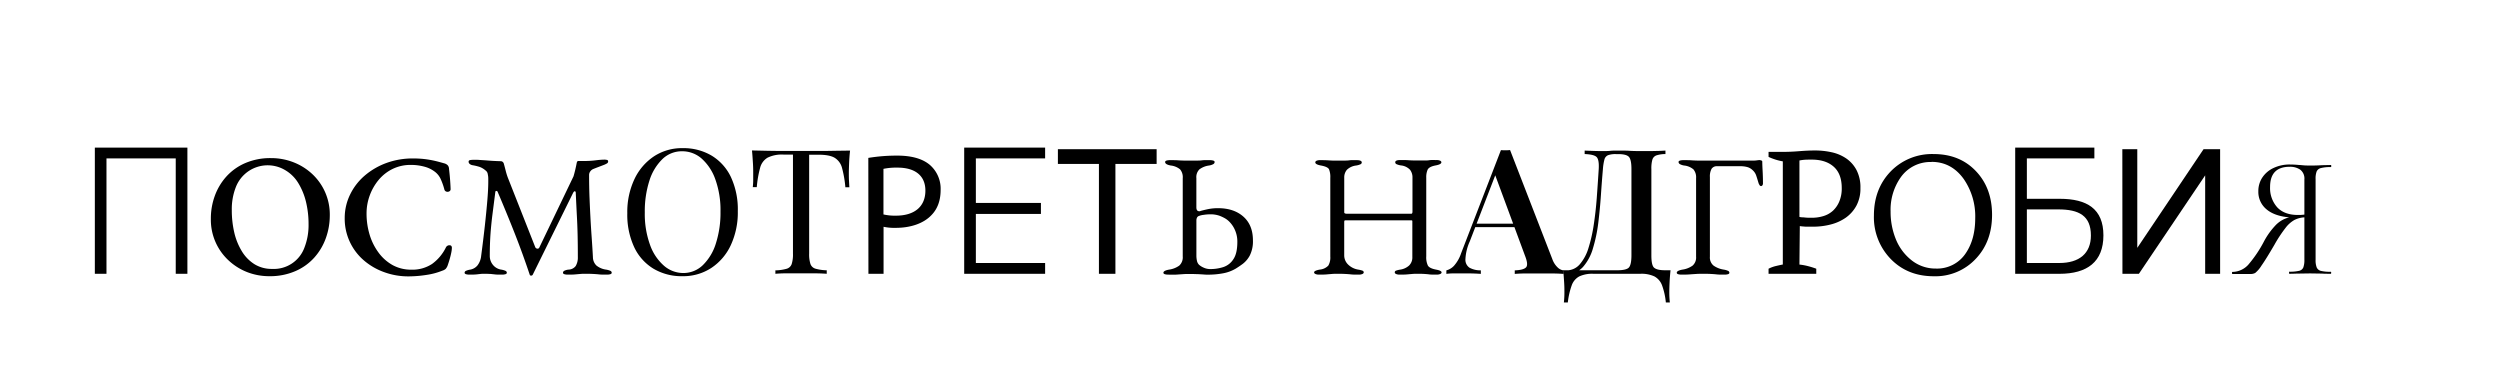 <svg id="Слой_1" data-name="Слой 1" xmlns="http://www.w3.org/2000/svg" viewBox="0 0 943.17 140.19"><title>look</title><path d="M35.78,103.29V55.69H70.7v47.6H66.3V59.76H40.17v43.53Z"/><path d="M101.62,104.2a22.9,22.9,0,0,1-8.37-1.54,21.94,21.94,0,0,1-7-4.4,20.88,20.88,0,0,1-6.7-15.65A25,25,0,0,1,81,74a22.18,22.18,0,0,1,4.33-7.32,20.52,20.52,0,0,1,7.12-5.12,23.8,23.8,0,0,1,9.78-1.91,23.08,23.08,0,0,1,8.44,1.55,22.13,22.13,0,0,1,7.06,4.39,20.87,20.87,0,0,1,6.69,15.66,25.31,25.31,0,0,1-1.47,8.54,22.24,22.24,0,0,1-4.34,7.35,20.43,20.43,0,0,1-7.12,5.12A23.94,23.94,0,0,1,101.62,104.2Zm1-2.75a12.3,12.3,0,0,0,12.25-8.08,23.26,23.26,0,0,0,1.54-8.79,35.58,35.58,0,0,0-.95-8.34,24.6,24.6,0,0,0-2.86-7.06,14.11,14.11,0,0,0-4.79-4.86A12.88,12.88,0,0,0,89,70.53a22.72,22.72,0,0,0-1.55,8.73,37.09,37.09,0,0,0,.92,8.4,23.73,23.73,0,0,0,2.83,7.06,14.74,14.74,0,0,0,4.75,4.92A12.3,12.3,0,0,0,102.67,101.45Z"/><path d="M154.08,104.27a26.44,26.44,0,0,1-9.1-1.58,24.2,24.2,0,0,1-7.71-4.46,20.71,20.71,0,0,1-7.22-16,20,20,0,0,1,2-8.76,22,22,0,0,1,5.48-7.16,26.55,26.55,0,0,1,8.17-4.79,28.7,28.7,0,0,1,10.11-1.74,37.31,37.31,0,0,1,4.34.23c1.27.15,2.49.36,3.67.62s2.45.62,3.81,1a2.84,2.84,0,0,1,1.28.73,2.12,2.12,0,0,1,.49,1.37c.14,1.14.26,2.32.36,3.55s.19,2.58.24,4.07a.89.89,0,0,1-.5.85,1.39,1.39,0,0,1-1.08.1,1.14,1.14,0,0,1-.79-.89,24.19,24.19,0,0,0-1.38-3.87,7.16,7.16,0,0,0-2.29-2.82,11,11,0,0,0-3.85-1.84,19.09,19.09,0,0,0-5.21-.66,15.28,15.28,0,0,0-6.77,1.51,16,16,0,0,0-5.25,4.11,19.86,19.86,0,0,0-3.38,5.87,19.54,19.54,0,0,0-1.21,6.83,27.47,27.47,0,0,0,1.14,7.94,22,22,0,0,0,3.35,6.77A16.66,16.66,0,0,0,148.1,100a14.43,14.43,0,0,0,7.09,1.74A13.46,13.46,0,0,0,163,99.58a16.8,16.8,0,0,0,5.18-6.14,1.49,1.49,0,0,1,1.38-.92c.61,0,.92.35.92,1a10,10,0,0,1-.23,1.8c-.15.77-.36,1.6-.62,2.5s-.53,1.72-.79,2.46a4.2,4.2,0,0,1-.72,1.18,3.57,3.57,0,0,1-1.25.66,25.53,25.53,0,0,1-5.88,1.58A45,45,0,0,1,154.08,104.27Z"/><path d="M177.19,103.61a4.75,4.75,0,0,1-1.38-.16c-.35-.11-.53-.3-.53-.56a.82.82,0,0,1,.53-.72,6.45,6.45,0,0,1,1.64-.46,4.57,4.57,0,0,0,2.69-1.58,6.93,6.93,0,0,0,1.38-3.54q.78-5.91,1.38-11.26c.39-3.57.71-6.78.95-9.65s.36-5.22.36-7.06V67.51a8,8,0,0,0-.06-1.05c-.05-.35-.12-.72-.2-1.09a2.06,2.06,0,0,0-.79-1.08,7,7,0,0,0-2.3-1.35,20.36,20.36,0,0,0-2.62-.62,2.14,2.14,0,0,1-1.05-.49,1.08,1.08,0,0,1-.4-.82q0-.52.63-.63a11.32,11.32,0,0,1,1.6-.1c.44,0,1.11,0,2,.07s1.87.11,2.92.2,2,.15,2.92.19,1.56.07,2,.07a1.25,1.25,0,0,1,.79.26,1.44,1.44,0,0,1,.46.79c.22.79.44,1.62.66,2.5a25.19,25.19,0,0,0,.78,2.56l10.38,26.32a.92.92,0,0,0,.72.56.71.71,0,0,0,.79-.36l12.93-26.92q.33-1.11.66-2.49c.21-.92.39-1.73.52-2.43s.35-.86.66-.86h2.36a34.29,34.29,0,0,0,4.17-.26,31.77,31.77,0,0,1,3.32-.26,4.53,4.53,0,0,1,.85.1.54.54,0,0,1,.52.56.86.86,0,0,1-.36.72,7.25,7.25,0,0,1-1.34.65l-1.91.73c-.7.26-1.35.52-2,.78a2.56,2.56,0,0,0-1.11.89,2.23,2.23,0,0,0-.46,1.35q0,4.59.16,8.63t.36,7.75c.13,2.47.29,4.91.46,7.32s.33,4.85.46,7.35a4.43,4.43,0,0,0,1.32,3.12,7.3,7.3,0,0,0,3.61,1.54,6.58,6.58,0,0,1,1.64.46.8.8,0,0,1,.52.72c0,.26-.17.45-.52.56a4.75,4.75,0,0,1-1.38.16c-1.18,0-2.16,0-2.92-.09s-1.5-.13-2.2-.17-1.56-.06-2.56-.06-1.61,0-2.2.06-1.23.1-1.91.17-1.6.09-2.79.09a4.67,4.67,0,0,1-1.37-.16c-.36-.11-.53-.3-.53-.56a.85.85,0,0,1,.53-.75,4.53,4.53,0,0,1,1.64-.43,3.49,3.49,0,0,0,2.62-1.35A6.2,6.2,0,0,0,218,97q0-4.73-.09-8.53t-.3-7.52q-.19-3.71-.39-8.11c0-.48-.18-.71-.4-.69s-.43.26-.65.69L201,103.61a.64.64,0,0,1-.59.37.52.52,0,0,1-.59-.43q-2.57-7.68-5.49-15.13t-6.59-16.06a.48.48,0,0,0-.46-.32.37.37,0,0,0-.4.32q-.59,4.61-1.08,8.44t-.76,7.58c-.17,2.5-.26,5.23-.26,8.21a5.25,5.25,0,0,0,1.12,3.25,5,5,0,0,0,3.15,1.87,6.58,6.58,0,0,1,1.64.46.8.8,0,0,1,.52.72c0,.26-.17.45-.52.56a4.75,4.75,0,0,1-1.38.16c-1.18,0-2.07,0-2.66-.09l-1.57-.17c-.46,0-1.11-.06-1.94-.06s-1.4,0-1.84.06l-1.51.17C179.24,103.58,178.37,103.61,177.19,103.61Z"/><path d="M257.54,55.89a20.81,20.81,0,0,1,10.93,2.82,18.88,18.88,0,0,1,7.29,8.11,28.89,28.89,0,0,1,2.59,12.83,29.24,29.24,0,0,1-2.66,12.87,20.75,20.75,0,0,1-7.38,8.6,19.33,19.33,0,0,1-10.83,3.08,20.78,20.78,0,0,1-10.93-2.82,18.85,18.85,0,0,1-7.29-8.14,28.93,28.93,0,0,1-2.6-12.8,29,29,0,0,1,2.7-12.87,21.1,21.1,0,0,1,7.38-8.6A19.19,19.19,0,0,1,257.54,55.89Zm-.26,1.18a10.48,10.48,0,0,0-7.42,3A19.39,19.39,0,0,0,245,68.16a37.83,37.83,0,0,0-1.74,12,34.18,34.18,0,0,0,1.94,12.11,18.66,18.66,0,0,0,5.25,7.94,11.11,11.11,0,0,0,7.32,2.79,10.5,10.5,0,0,0,7.42-3,19.39,19.39,0,0,0,4.89-8.17,37.9,37.9,0,0,0,1.74-12,34.31,34.31,0,0,0-1.94-12.14,18.88,18.88,0,0,0-5.22-7.91A11.07,11.07,0,0,0,257.28,57.07Z"/><path d="M320.7,56.81c-.18,1.66-.3,3.27-.36,4.82s-.1,2.75-.1,3.58c0,1.05,0,2,.06,3s.09,1.73.14,2.43h-1.51a41.75,41.75,0,0,0-1.25-7.25,6.34,6.34,0,0,0-2.76-3.84c-1.31-.79-3.35-1.18-6.1-1.18h-3.55V95.67a11.88,11.88,0,0,0,.49,3.94,2.85,2.85,0,0,0,1.94,1.77,16.81,16.81,0,0,0,4.2.59v1.32c-1.14-.09-2.58-.15-4.33-.17s-3.53,0-5.32,0q-3,0-5.55,0c-1.73,0-3.12.08-4.17.17V102a16.81,16.81,0,0,0,4.2-.59,2.83,2.83,0,0,0,1.94-1.77,11.88,11.88,0,0,0,.49-3.94V58.32h-3.54a12.19,12.19,0,0,0-6.07,1.18,6.22,6.22,0,0,0-2.79,3.84,40.81,40.81,0,0,0-1.25,7.25H284a23.36,23.36,0,0,0,.16-2.43c0-.92,0-1.9,0-3,0-.83,0-2-.1-3.58s-.19-3.16-.36-4.82l6,.13q3.25.06,6.54.06h11.91c2.17,0,4.34,0,6.53-.06Z"/><path d="M327.59,59.57a66.07,66.07,0,0,1,11-.86c5.65,0,9.78,1.32,12.41,3.68a11.9,11.9,0,0,1,3.87,9.26c0,4-1.18,7.15-3.41,9.45-3,3.22-7.94,4.86-13.52,4.86a19.55,19.55,0,0,1-4.6-.4v17.73h-5.71ZM333.3,80.9a19.08,19.08,0,0,0,4.73.46c6.89,0,11.09-3.35,11.09-9.45,0-5.84-4.14-8.67-10.44-8.67a24.08,24.08,0,0,0-5.38.46Z"/><path d="M363.76,55.69h30.53v4.07H368.16V76.57h24.55V80.7H368.16V99.22h26.13v4.07H363.76Z"/><path d="M414.59,103.29V61.84H399.11V56.29h37.25v5.55H420.81v41.45Z"/><path d="M440.83,103.61a4.75,4.75,0,0,1-1.38-.16c-.35-.11-.53-.3-.53-.56,0-.52.72-.92,2.17-1.18a8.64,8.64,0,0,0,3.81-1.51,4.22,4.22,0,0,0,1.31-3.48V67.24a4.6,4.6,0,0,0-1-3.34,6.59,6.59,0,0,0-3.48-1.45c-1.44-.26-2.16-.7-2.16-1.31,0-.26.17-.45.52-.56a4.75,4.75,0,0,1,1.38-.16c1.18,0,2.16,0,2.92.06s1.5.08,2.2.1,1.56,0,2.56,0,1.75,0,2.37,0,1.27,0,2-.1,1.64-.06,2.82-.06a4.75,4.75,0,0,1,1.38.16c.35.11.52.3.52.56a.94.94,0,0,1-.52.79,4.78,4.78,0,0,1-1.64.52,7.68,7.68,0,0,0-3.58,1.45,4.09,4.09,0,0,0-1.15,3.28v11c0,1,.35,1.51,1.05,1.51a1.15,1.15,0,0,0,.26,0,1.48,1.48,0,0,0,.27-.1c.56-.17,1.46-.39,2.69-.66a18.53,18.53,0,0,1,3.87-.39q6,0,9.59,3.18t3.61,8.9a12,12,0,0,1-1.15,5.71,9.72,9.72,0,0,1-2.69,3.22c-1,.74-1.94,1.36-2.73,1.84a14.44,14.44,0,0,1-4.59,1.7,30.4,30.4,0,0,1-5.91.53c-.4,0-.91,0-1.55-.07l-2.16-.13c-.81,0-1.66-.06-2.53-.06-1.14,0-2.1,0-2.89.06s-1.61.1-2.46.17S442.09,103.61,440.83,103.61Zm15.69-2.1a16,16,0,0,0,5-.75,7.12,7.12,0,0,0,3.81-3q1.49-2.19,1.48-6.59A10.66,10.66,0,0,0,466,87a10.31,10.31,0,0,0-1.87-3,8.13,8.13,0,0,0-1.94-1.61,15.11,15.11,0,0,0-2.13-1,10.4,10.4,0,0,0-3.78-.53,16.13,16.13,0,0,0-2.2.2,7.1,7.1,0,0,0-1.87.46,1.2,1.2,0,0,0-.65.66,2.45,2.45,0,0,0-.2,1V96.52a9,9,0,0,0,.2,1.81,3,3,0,0,0,.78,1.54,6.32,6.32,0,0,0,1.74,1.09A5.87,5.87,0,0,0,456.52,101.51Z"/><path d="M497.68,103.61a3.37,3.37,0,0,1-1.38-.23c-.35-.15-.53-.36-.53-.62,0-.44.71-.79,2.11-1.05a5.1,5.1,0,0,0,3.25-1.51,6,6,0,0,0,.75-3.41V67.11a7.66,7.66,0,0,0-.49-3.25c-.33-.63-1.33-1.1-3-1.41-1.44-.26-2.17-.66-2.17-1.18a.7.7,0,0,1,.46-.62,3.33,3.33,0,0,1,1.45-.23q1.77,0,2.76.06c.65.05,1.26.08,1.83.1s1.29,0,2.17,0,1.67,0,2.27,0,1.22,0,1.9-.1,1.61-.06,2.79-.06,1.9.28,1.9.85a.78.78,0,0,1-.52.72,6.17,6.17,0,0,1-1.64.46,6,6,0,0,0-3.45,1.61,4.43,4.43,0,0,0-1,3V80.05a.46.46,0,0,0,.33.49,2.35,2.35,0,0,0,.59.1h24.36c.3,0,.46-.27.46-.79V67.05a4.69,4.69,0,0,0-.92-3,5.44,5.44,0,0,0-3.42-1.64,6.17,6.17,0,0,1-1.64-.46.78.78,0,0,1-.52-.72c0-.57.63-.85,1.9-.85s2.16,0,2.92.06,1.5.08,2.2.1,1.53,0,2.5,0c.79,0,1.4,0,1.84,0s.94,0,1.51-.1,1.44-.06,2.62-.06a3.33,3.33,0,0,1,1.41.23c.33.15.5.36.5.62,0,.52-.73.92-2.17,1.18-1.62.31-2.61.83-3,1.58a7,7,0,0,0-.53,3V96.72a7.25,7.25,0,0,0,.62,3.48c.42.7,1.44,1.2,3.06,1.51q2.1.39,2.1,1.05c0,.26-.18.47-.53.62a3.37,3.37,0,0,1-1.38.23c-1.18,0-2.1,0-2.75-.09s-1.27-.13-1.84-.17-1.32-.06-2.23-.06-1.68,0-2.27.06-1.24.1-1.94.17-1.64.09-2.82.09a3.37,3.37,0,0,1-1.38-.23c-.35-.15-.52-.36-.52-.62a.68.68,0,0,1,.49-.66,9,9,0,0,1,1.61-.39,6.43,6.43,0,0,0,3.31-1.54,4.27,4.27,0,0,0,1.22-3.25V83.46a.29.29,0,0,0-.33-.33H507.46q-.33,0-.33.72V96.33a4.79,4.79,0,0,0,1.51,3.51,7,7,0,0,0,3.75,1.87,8.8,8.8,0,0,1,1.6.39.69.69,0,0,1,.5.66c0,.26-.18.47-.53.62a3.37,3.37,0,0,1-1.38.23c-1.18,0-2.15,0-2.92-.09s-1.5-.13-2.2-.17-1.55-.06-2.56-.06-1.7,0-2.33.06-1.31.1-2,.17S498.86,103.61,497.68,103.61Z"/><path d="M569.7,56.61l15.95,41.16a8,8,0,0,0,2.13,3.25,4,4,0,0,0,2.14,1v1.32c-1.14-.09-2.51-.15-4.1-.17s-3.23,0-4.9,0c-1.92,0-3.72,0-5.38,0s-3,.08-4.07.17V102c2.23-.08,3.65-.47,4.27-1.15s.48-2.13-.4-4.36L563.79,65.27,565,63.83l-10.5,27.24a18.42,18.42,0,0,0-1.64,6.67A3.6,3.6,0,0,0,554.4,101a8.66,8.66,0,0,0,4.27,1v1.32c-1.4-.09-2.76-.15-4.07-.17l-3.94,0q-1.44,0-2.73,0a20.31,20.31,0,0,0-2.26.17V102a6.08,6.08,0,0,0,2.85-1.7,13.67,13.67,0,0,0,2.73-4.8l15-38.86q.79.06,1.71.06T569.7,56.61Zm5.71,27.77v1.31H555.85l.65-1.31Z"/><path d="M628.32,56.81v1.31a11.28,11.28,0,0,0-3.38.49,2.47,2.47,0,0,0-1.54,1.58,12,12,0,0,0-.39,3.57V96.33c0,2.4.31,4,1,4.63s2,1,4.23,1h2c-.17,1.58-.29,3.11-.36,4.6s-.1,2.62-.1,3.41a35,35,0,0,0,.2,4.14h-1.51a26,26,0,0,0-1.41-6.4,6.32,6.32,0,0,0-2.89-3.42,11.45,11.45,0,0,0-5.29-1H601.08a11.47,11.47,0,0,0-5.29,1,6.14,6.14,0,0,0-2.85,3.42,28.32,28.32,0,0,0-1.45,6.4H590a35,35,0,0,0,.2-4.14c0-.79,0-1.92-.1-3.41s-.18-3-.36-4.6h20.42c2.23,0,3.68-.34,4.33-1s1-2.23,1-4.63V63.76c0-2.4-.34-3.95-1-4.62s-2-1-4-1h-.85a8.11,8.11,0,0,0-3,.42,2.43,2.43,0,0,0-1.35,1.65,19.67,19.67,0,0,0-.56,3.57q-.39,4.47-.75,9.79t-1,10.53a57.23,57.23,0,0,1-2,9.55,18.25,18.25,0,0,1-3.71,7,7.87,7.87,0,0,1-6.17,2.63V102A6.52,6.52,0,0,0,596,99.71a16.86,16.86,0,0,0,3.28-6.14,56.75,56.75,0,0,0,2-8.83q.76-5,1.15-10.34c.26-3.59.5-7.13.72-10.64.13-2.32-.13-3.81-.78-4.49s-2.17-1.06-4.53-1.15V56.81l3.28.13q1.9.06,3.48.06c1,0,2,0,2.92-.1s1.89-.09,2.86-.09c1.66,0,3.17,0,4.52.09s3,.1,4.86.1l3,0,3.09-.07Q627.27,56.87,628.32,56.81Z"/><path d="M634.49,103.61a4.72,4.72,0,0,1-1.37-.16c-.35-.11-.53-.3-.53-.56,0-.52.72-.92,2.17-1.18a8.64,8.64,0,0,0,3.81-1.51,4.05,4.05,0,0,0,1.31-3.35V67.18a4.64,4.64,0,0,0-1-3.28,6.48,6.48,0,0,0-3.45-1.45,4.7,4.7,0,0,1-1.64-.52,1,1,0,0,1-.53-.79c0-.26.18-.45.53-.56a4.75,4.75,0,0,1,1.38-.16c1.18,0,2.15,0,2.92.06s1.51.08,2.23.1,1.59,0,2.59,0h19a7.18,7.18,0,0,0,1-.1l.76-.09a2.46,2.46,0,0,1,.75.13c.29.09.43.24.43.46,0,1.35.1,2.79.17,4.3s.09,2.83.09,4a1.19,1.19,0,0,1-.19.59.61.61,0,0,1-.53.33.67.67,0,0,1-.56-.36,4.59,4.59,0,0,1-.36-.69c-.3-1-.6-2-.88-2.83a4.79,4.79,0,0,0-1.42-2.16,4.63,4.63,0,0,0-1.83-1.09,9.41,9.41,0,0,0-2.83-.36h-8.66a2.33,2.33,0,0,0-2.14,1,6,6,0,0,0-.62,3.08V96.85a3.94,3.94,0,0,0,1.38,3.35,9.06,9.06,0,0,0,3.81,1.51,6.58,6.58,0,0,1,1.64.46.8.8,0,0,1,.52.72c0,.26-.17.45-.52.56a4.75,4.75,0,0,1-1.38.16c-1.18,0-2.16,0-2.92-.09s-1.5-.13-2.2-.17-1.56-.06-2.56-.06-2,0-2.86.06-1.64.1-2.49.17S635.68,103.61,634.49,103.61Z"/><path d="M678.87,99.81a22.39,22.39,0,0,1,3.35.62,30.28,30.28,0,0,1,3,.95v1.91h-18v-1.91a12.25,12.25,0,0,1,2.69-1c.92-.22,1.82-.42,2.69-.59V60.88a22,22,0,0,1-2.82-.69c-.88-.29-1.73-.6-2.56-1v-1.9h5.91c1.75,0,3.65-.09,5.71-.26s4-.26,5.91-.26a28.81,28.81,0,0,1,6.3.68,15.69,15.69,0,0,1,5.48,2.33,12.32,12.32,0,0,1,3.87,4.37,14.08,14.08,0,0,1,1.48,6.8,13.59,13.59,0,0,1-1.51,6.63,13.33,13.33,0,0,1-4,4.53,17.45,17.45,0,0,1-5.74,2.59,26.58,26.58,0,0,1-6.63.82h-1l-1.47,0c-.53,0-1-.06-1.52-.1s-.83-.09-1-.13Zm4.47-39.59c-1.05,0-1.9,0-2.56.06a14.64,14.64,0,0,0-1.91.27V81.82a3.05,3.05,0,0,0,1,.16c.41,0,.85.06,1.31.1s.91.07,1.34.07h1.06a14.58,14.58,0,0,0,4.33-.63,9.43,9.43,0,0,0,3.58-2A10,10,0,0,0,693.91,76a12.58,12.58,0,0,0,.92-5.05q0-5.38-3.06-8.08T683.34,60.22Z"/><path d="M729.48,58.12q9.93,0,16.06,6.54,6,6.38,6,16.38t-6,16.44a20.78,20.78,0,0,1-16,6.74q-9.87,0-16.22-6.51a22.56,22.56,0,0,1-6.35-16.41q0-10,6.25-16.55A21.67,21.67,0,0,1,729.48,58.12Zm-.77,3a13.67,13.67,0,0,0-11.64,5.8,21.22,21.22,0,0,0-3.81,12.85,27.29,27.29,0,0,0,1.86,10.17,19.26,19.26,0,0,0,6.09,8.28,14.52,14.52,0,0,0,9.14,3.1,12.94,12.94,0,0,0,11.41-6q3.42-5.16,3.43-13a24.76,24.76,0,0,0-4.33-14.77Q736.21,61.07,728.71,61.07Z"/><path d="M760.27,103.29V55.69h29.87v4.07H764.67V75h12.41c10.3,0,16.47,3.81,16.47,13.79s-6.1,14.51-16.61,14.51Zm4.4-4.07h12.27c7.42,0,11.89-3.55,11.89-10.38,0-7.48-4.53-9.84-12.28-9.84H764.67Z"/><path d="M800.69,56.29h5.64V93.51l25-37.22h6.25v47h-5.64V66.16l-25,37.13h-6.21Z"/><path d="M879.48,102.89c0,.26-.05.4-.14.4-1.4,0-2.49,0-3.28-.07l-4.53-.07-4.59.07c-.79,0-1.86.07-3.22.07-.09,0-.13-.14-.13-.4s0-.39.13-.39a14.94,14.94,0,0,0,3.68-.33,2.23,2.23,0,0,0,1.57-1.28,8.13,8.13,0,0,0,.4-2.92V82a9.48,9.48,0,0,0-3.78,1,11,11,0,0,0-3.35,3,50.4,50.4,0,0,0-4.17,6.34q-3.21,5.51-4.89,7.87a11.12,11.12,0,0,1-2.36,2.76,3.65,3.65,0,0,1-1.81.4h-6.76c-.13,0-.19-.14-.19-.4s.06-.39.19-.39a8.17,8.17,0,0,0,5.91-2.66,46.19,46.19,0,0,0,6-8.9,27.71,27.71,0,0,1,4.6-6.3A10.64,10.64,0,0,1,863.65,82Q858,81.5,855,78.9a8.48,8.48,0,0,1-3-6.73,9.18,9.18,0,0,1,1.54-5.25,10.18,10.18,0,0,1,4.27-3.58,14.14,14.14,0,0,1,6.14-1.28c1,0,2.16.06,3.48.19.52,0,1.13.09,1.83.14s1.47.06,2.3.06c1.14,0,2.63,0,4.47-.13l3.34-.07c.09,0,.14.14.14.4s-.05.39-.14.39a14,14,0,0,0-3.74.36A2.33,2.33,0,0,0,874,64.68a7.69,7.69,0,0,0-.4,2.89V98a7.41,7.41,0,0,0,.43,2.92,2.31,2.31,0,0,0,1.58,1.28,14.74,14.74,0,0,0,3.7.33C879.43,102.5,879.48,102.63,879.48,102.89ZM859.12,78.21c1.8,1.92,4.4,2.89,7.82,2.89.56,0,1.38,0,2.43-.14V67.7A4.19,4.19,0,0,0,867.79,64a6.8,6.8,0,0,0-3.94-1.08q-7.43,0-7.42,7.62A10.85,10.85,0,0,0,859.12,78.21Z"/></svg>